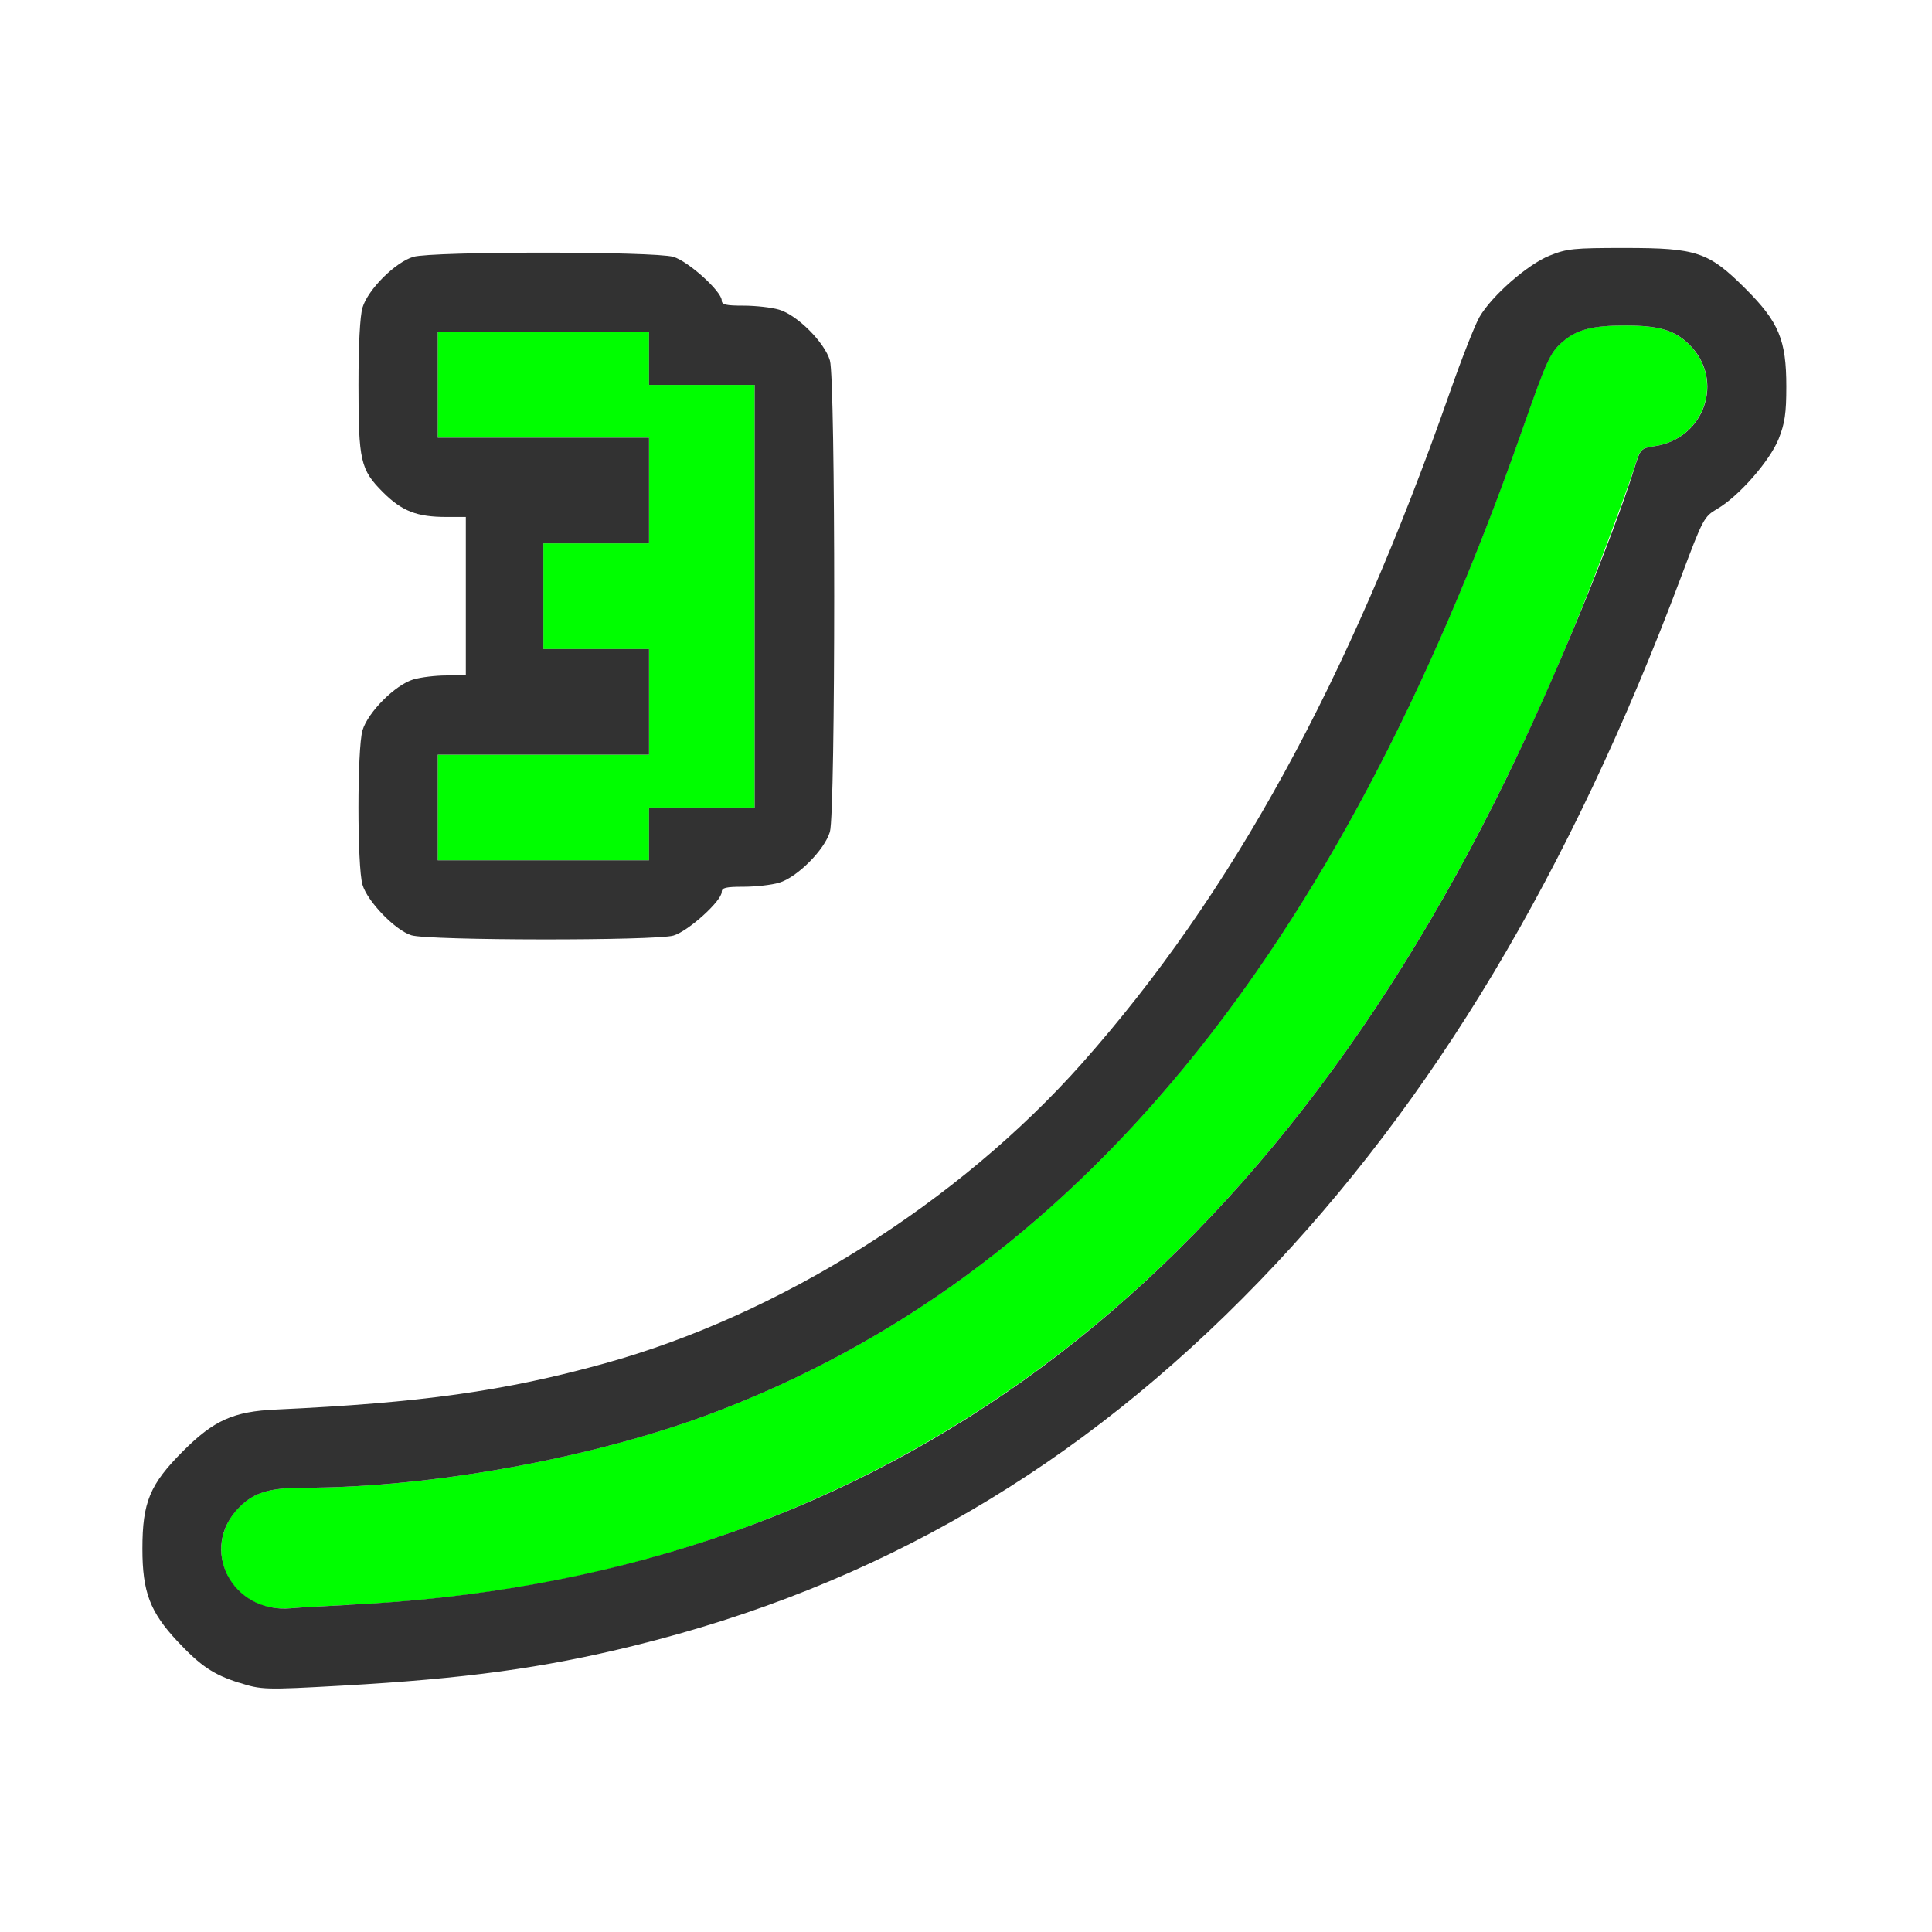 <?xml version="1.0" encoding="UTF-8" standalone="no"?>
<!-- Created with Inkscape (http://www.inkscape.org/) -->

<svg
   version="1.1"
   id="svg2"
   width="1600"
   height="1600"
   viewBox="0 0 1600 1600"
   sodipodi:docname="ipo_cubic.svg"
   inkscape:version="1.2.2 (732a01da63, 2022-12-09)"
   xmlns:inkscape="http://www.inkscape.org/namespaces/inkscape"
   xmlns:sodipodi="http://sodipodi.sourceforge.net/DTD/sodipodi-0.dtd"
   xmlns="http://www.w3.org/2000/svg"
   xmlns:svg="http://www.w3.org/2000/svg"
   xmlns:rdf="http://www.w3.org/1999/02/22-rdf-syntax-ns#"
   xmlns:cc="http://creativecommons.org/ns#"
   xmlns:dc="http://purl.org/dc/elements/1.1/">
  <defs
     id="defs6" />
  <sodipodi:namedview
     pagecolor="#808080"
     bordercolor="#666666"
     borderopacity="1"
     objecttolerance="10"
     gridtolerance="10"
     guidetolerance="10"
     inkscape:pageopacity="0"
     inkscape:pageshadow="2"
     inkscape:window-width="1993"
     inkscape:window-height="1009"
     id="namedview4"
     showgrid="false"
     inkscape:zoom="0.5"
     inkscape:cx="361"
     inkscape:cy="388"
     inkscape:window-x="-8"
     inkscape:window-y="-8"
     inkscape:window-maximized="1"
     inkscape:current-layer="IPO_CUBIC"
     inkscape:showpageshadow="0"
     inkscape:pagecheckerboard="true"
     inkscape:deskcolor="#d1d1d1" />
  <g
     id="IPO_CUBIC"
     transform="matrix(87.5,0,0,87.5,100,100)"
     style="stroke-width:0.011">
    <path
       style="fill:none;stroke-width:0"
       d="M 0,8 V 0 h 8 8 v 8 8 H 8 0 Z m 2.096,6.812 c 1.161,-0.065 1.901,-0.166 2.758,-0.377 2.3,-0.567 4.216,-1.683 5.924,-3.452 1.643,-1.702 2.939,-3.865 3.989,-6.662 0.209,-0.557 0.217,-0.573 0.344,-0.647 0.205,-0.12 0.498,-0.455 0.581,-0.663 0.059,-0.147 0.072,-0.241 0.072,-0.494 0,-0.441 -0.07,-0.61 -0.385,-0.925 -0.351,-0.351 -0.459,-0.387 -1.144,-0.387 -0.485,0 -0.547,0.006 -0.713,0.073 -0.208,0.084 -0.544,0.379 -0.662,0.58 -0.041,0.07 -0.168,0.395 -0.283,0.721 C 11.618,5.314 10.513,7.327 9.097,8.922 7.924,10.242 6.234,11.304 4.578,11.762 3.632,12.024 2.839,12.135 1.469,12.198 c -0.401,0.018 -0.587,0.101 -0.878,0.393 -0.315,0.315 -0.385,0.484 -0.385,0.925 0,0.409 0.071,0.598 0.332,0.876 0.218,0.233 0.338,0.314 0.583,0.392 0.212,0.068 0.243,0.069 0.976,0.028 z M 5.231,7.712 C 5.371,7.671 5.688,7.384 5.688,7.299 5.688,7.259 5.728,7.25 5.895,7.25 6.009,7.25 6.16,7.233 6.231,7.212 6.402,7.161 6.661,6.902 6.712,6.731 c 0.054,-0.184 0.054,-4.277 0,-4.461 C 6.661,2.098 6.402,1.839 6.231,1.788 6.16,1.767 6.009,1.75 5.895,1.75 5.728,1.75 5.688,1.741 5.688,1.701 c 0,-0.085 -0.317,-0.372 -0.457,-0.413 -0.18,-0.053 -2.281,-0.053 -2.461,0 -0.172,0.051 -0.431,0.31 -0.481,0.481 C 2.264,1.851 2.25,2.119 2.25,2.5 2.25,3.222 2.268,3.302 2.483,3.517 2.662,3.695 2.803,3.75 3.082,3.75 H 3.266 V 4.5 5.25 H 3.082 c -0.101,0 -0.242,0.017 -0.312,0.038 -0.172,0.051 -0.431,0.31 -0.481,0.481 -0.051,0.174 -0.051,1.287 0,1.461 0.047,0.159 0.309,0.43 0.462,0.478 0.16,0.051 2.311,0.053 2.481,0.003 z"
       id="path823"
       inkscape:connector-curvature="0" />
    <path
       style="fill:#00fe00;stroke-width:0"
       d="M 1.333,14.049 C 0.932,13.904 0.822,13.421 1.121,13.122 c 0.14,-0.14 0.286,-0.184 0.613,-0.184 1.208,-0.001 2.747,-0.283 3.87,-0.708 3.423,-1.296 5.907,-4.313 7.658,-9.301 0.239,-0.681 0.265,-0.737 0.394,-0.846 0.128,-0.108 0.278,-0.145 0.578,-0.145 0.327,0 0.473,0.044 0.613,0.184 0.333,0.333 0.143,0.887 -0.33,0.958 -0.13,0.02 -0.135,0.024 -0.189,0.197 -0.03,0.097 -0.153,0.437 -0.273,0.755 -1.642,4.364 -3.945,7.254 -7.003,8.786 -1.482,0.742 -3.077,1.143 -4.898,1.229 -0.215,0.01 -0.461,0.025 -0.547,0.032 -0.091,0.008 -0.207,-0.004 -0.276,-0.03 z M 3,6.5 V 6 H 4 5 V 5.5 5 H 4.5 4 V 4.5 4 H 4.5 5 V 3.5 3 H 4 3 V 2.5 2 H 4 5 V 2.25 2.5 H 5.5 6 v 2 2 H 5.5 5 V 6.75 7 H 4 3 Z"
       id="path821"
       inkscape:connector-curvature="0" />
    <path
       style="fill:#323232;stroke-width:0"
       d="M 1.12,14.784 C 0.875,14.706 0.755,14.624 0.537,14.392 0.277,14.114 0.205,13.925 0.205,13.516 c 0,-0.441 0.07,-0.61 0.385,-0.925 C 0.882,12.299 1.068,12.216 1.469,12.198 2.839,12.135 3.632,12.024 4.578,11.762 6.234,11.304 7.924,10.242 9.097,8.922 10.513,7.327 11.618,5.314 12.577,2.578 c 0.114,-0.327 0.242,-0.651 0.283,-0.721 0.118,-0.202 0.454,-0.496 0.662,-0.58 0.166,-0.067 0.228,-0.073 0.713,-0.073 0.684,0 0.793,0.037 1.144,0.387 0.315,0.315 0.385,0.484 0.385,0.925 0,0.253 -0.014,0.347 -0.072,0.494 -0.083,0.208 -0.376,0.543 -0.581,0.663 -0.126,0.074 -0.135,0.09 -0.344,0.647 -1.05,2.797 -2.345,4.96 -3.989,6.662 -1.708,1.769 -3.624,2.885 -5.924,3.452 -0.857,0.211 -1.597,0.312 -2.758,0.377 -0.733,0.041 -0.764,0.04 -0.976,-0.028 z M 2.156,14.046 c 4.873,-0.231 8.515,-2.828 10.953,-7.811 0.449,-0.918 1.005,-2.264 1.221,-2.958 0.054,-0.173 0.058,-0.177 0.189,-0.197 0.472,-0.071 0.663,-0.624 0.33,-0.958 -0.14,-0.14 -0.286,-0.184 -0.613,-0.184 -0.301,0 -0.45,0.038 -0.578,0.145 -0.129,0.108 -0.155,0.165 -0.394,0.846 -1.751,4.988 -4.235,8.005 -7.658,9.301 -1.123,0.425 -2.662,0.707 -3.87,0.708 -0.327,3.28e-4 -0.474,0.044 -0.613,0.184 -0.389,0.389 -0.074,1.007 0.488,0.957 0.086,-0.008 0.332,-0.022 0.547,-0.032 z M 2.75,7.709 C 2.597,7.661 2.335,7.39 2.288,7.231 c -0.051,-0.174 -0.051,-1.287 0,-1.461 C 2.339,5.598 2.598,5.339 2.769,5.288 2.84,5.267 2.981,5.25 3.082,5.25 H 3.266 V 4.5 3.75 H 3.082 C 2.803,3.75 2.662,3.695 2.483,3.517 2.268,3.302 2.25,3.222 2.25,2.5 2.25,2.119 2.264,1.851 2.288,1.769 2.339,1.598 2.598,1.339 2.769,1.288 c 0.18,-0.053 2.281,-0.053 2.461,0 C 5.371,1.329 5.688,1.616 5.688,1.701 5.688,1.741 5.728,1.75 5.895,1.75 c 0.114,0 0.265,0.017 0.336,0.038 0.172,0.051 0.431,0.31 0.481,0.481 0.054,0.184 0.054,4.277 0,4.461 C 6.661,6.902 6.402,7.161 6.231,7.212 6.16,7.233 6.009,7.25 5.895,7.25 5.728,7.25 5.688,7.259 5.688,7.299 5.688,7.384 5.371,7.671 5.231,7.712 5.061,7.762 2.91,7.76 2.75,7.709 Z M 5,6.75 V 6.5 H 5.5 6 v -2 -2 H 5.5 5 V 2.25 2 H 4 3 V 2.5 3 H 4 5 V 3.5 4 H 4.5 4 V 4.5 5 H 4.5 5 V 5.5 6 H 4 3 V 6.5 7 h 1 1 z"
       id="path819"
       inkscape:connector-curvature="0" />
  </g>
</svg>
